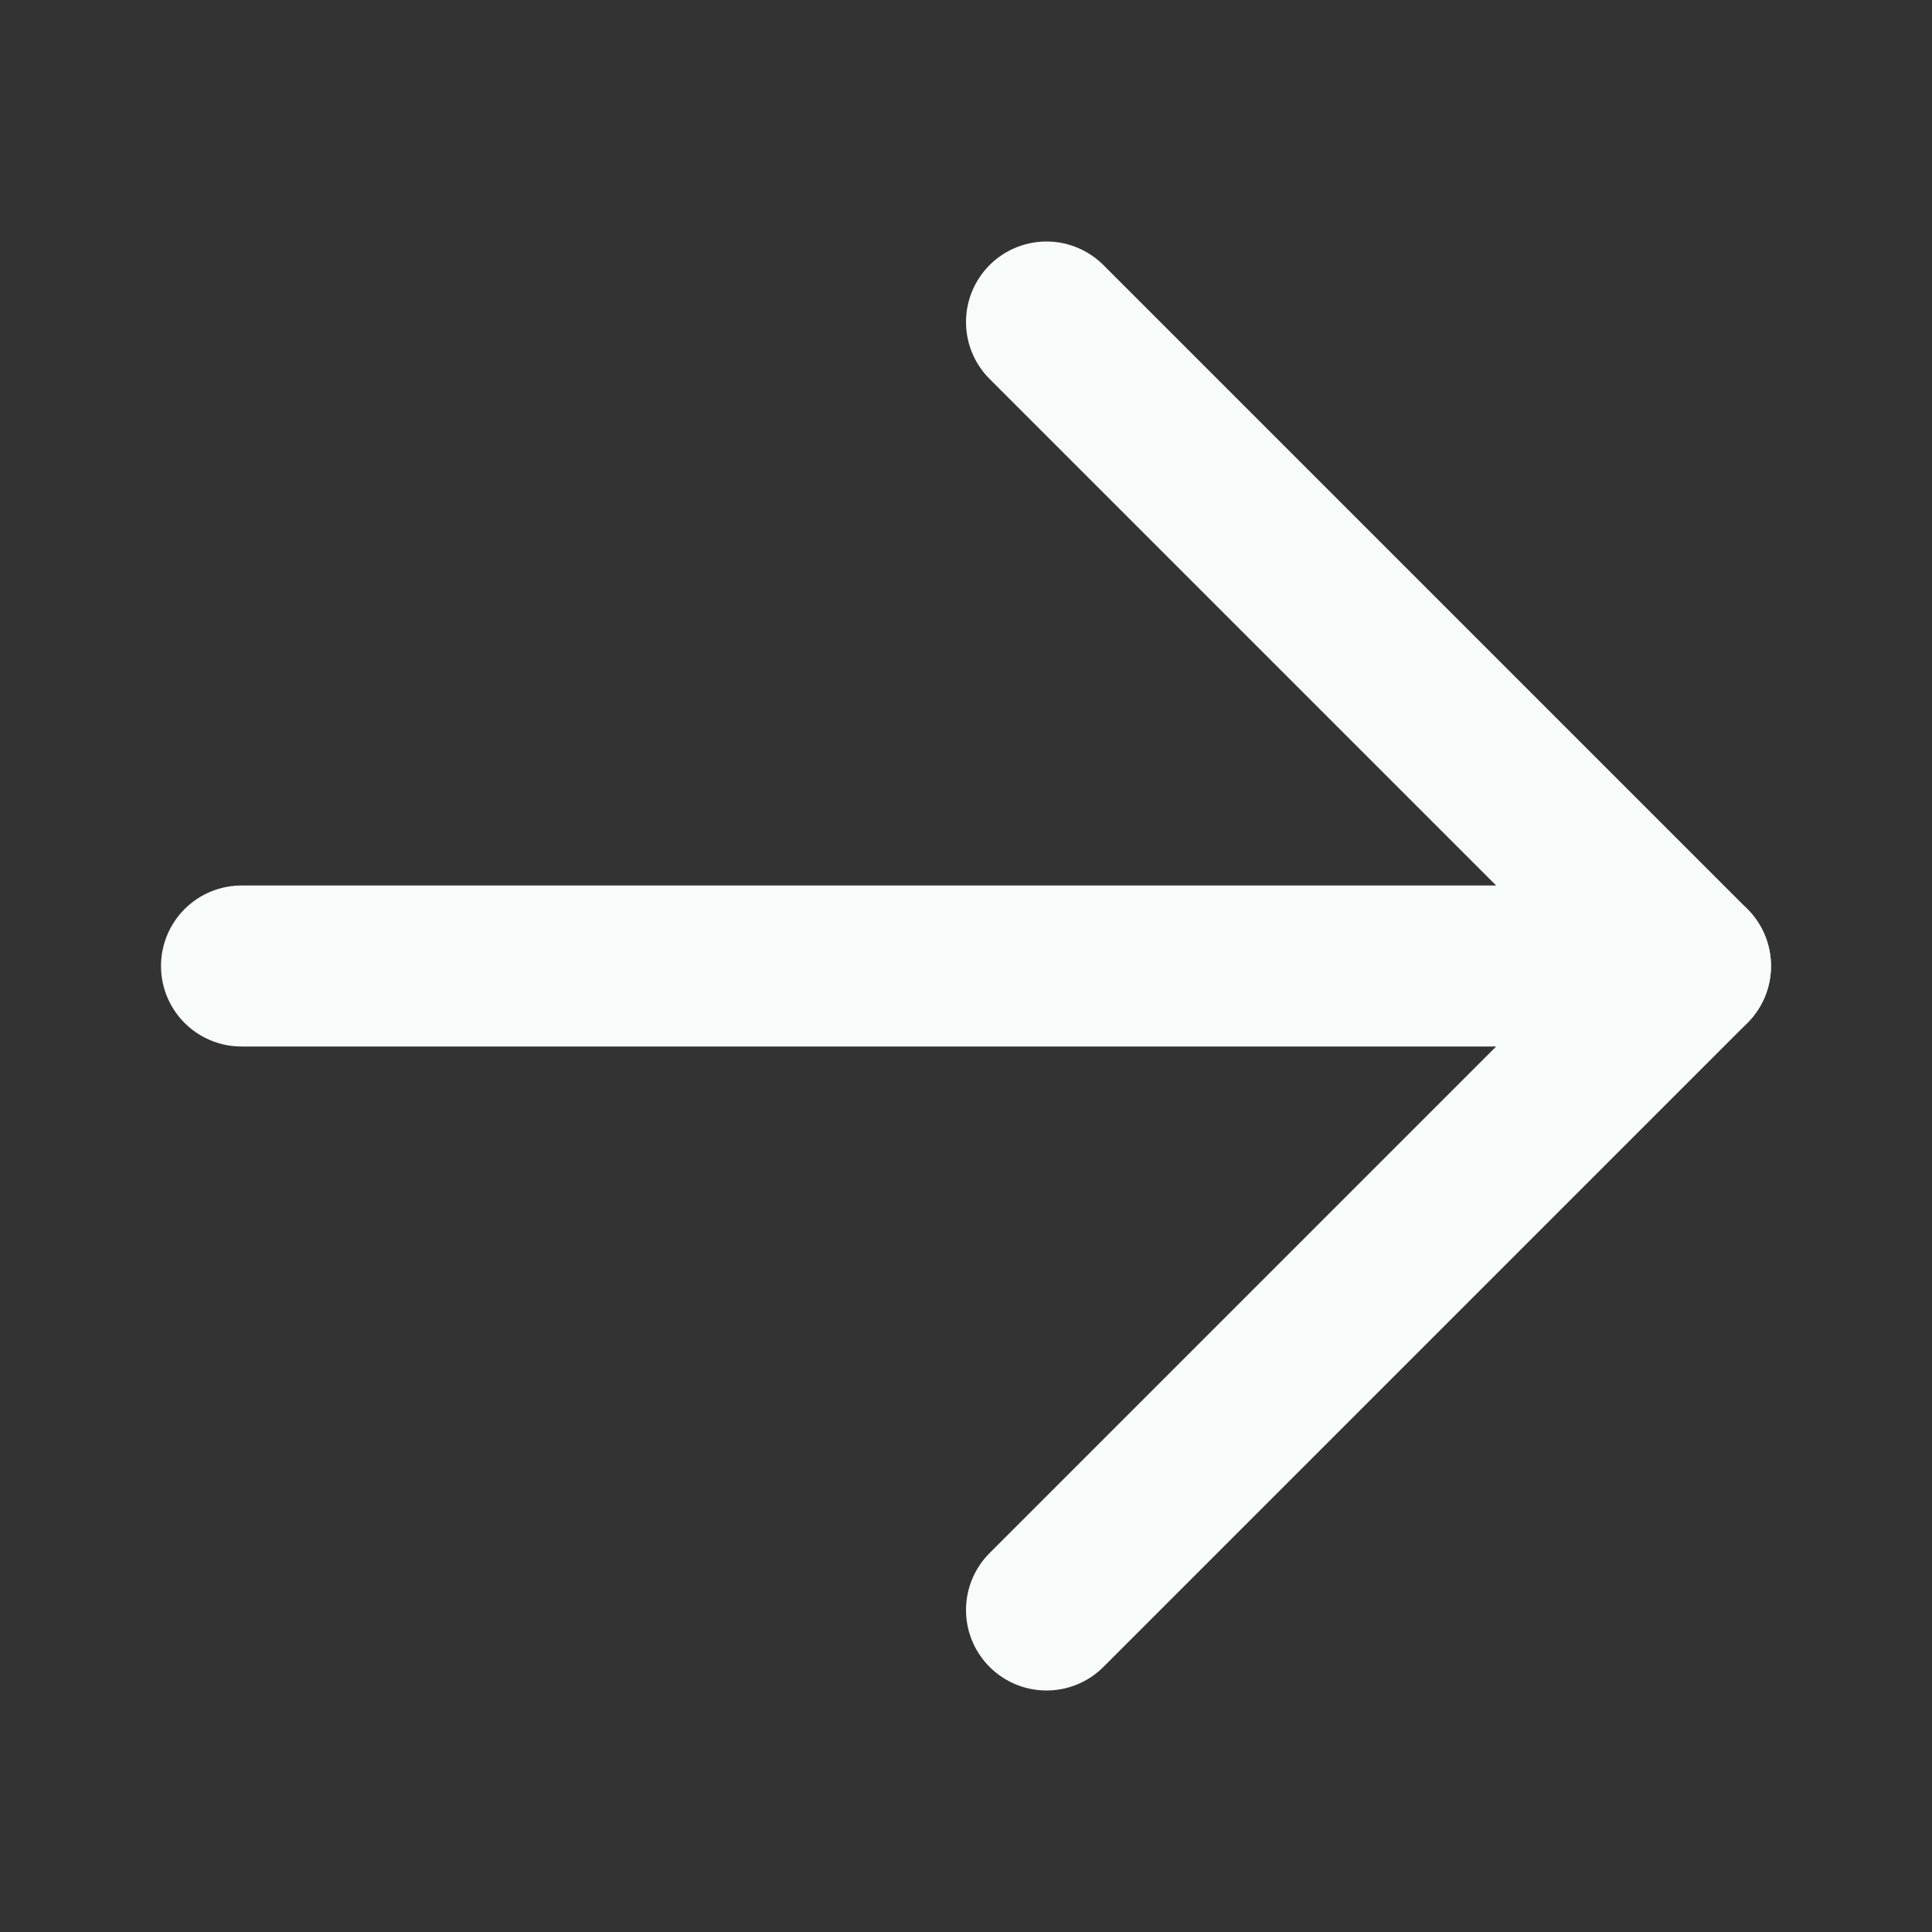<svg width="24" height="24" viewBox="0 0 24 24" fill="none" xmlns="http://www.w3.org/2000/svg">
<rect x="0" y="0" width="24" height="24" fill="#333333" stroke="none"/>
<path d="M3 12H21" stroke="#F7FBFA" stroke-width="2" stroke-linecap="round" stroke-linejoin="round"/>
<path d="M13 4L21 12L13 20" stroke="#F7FBFA" stroke-width="2" stroke-linecap="round" stroke-linejoin="round"/>
</svg>
